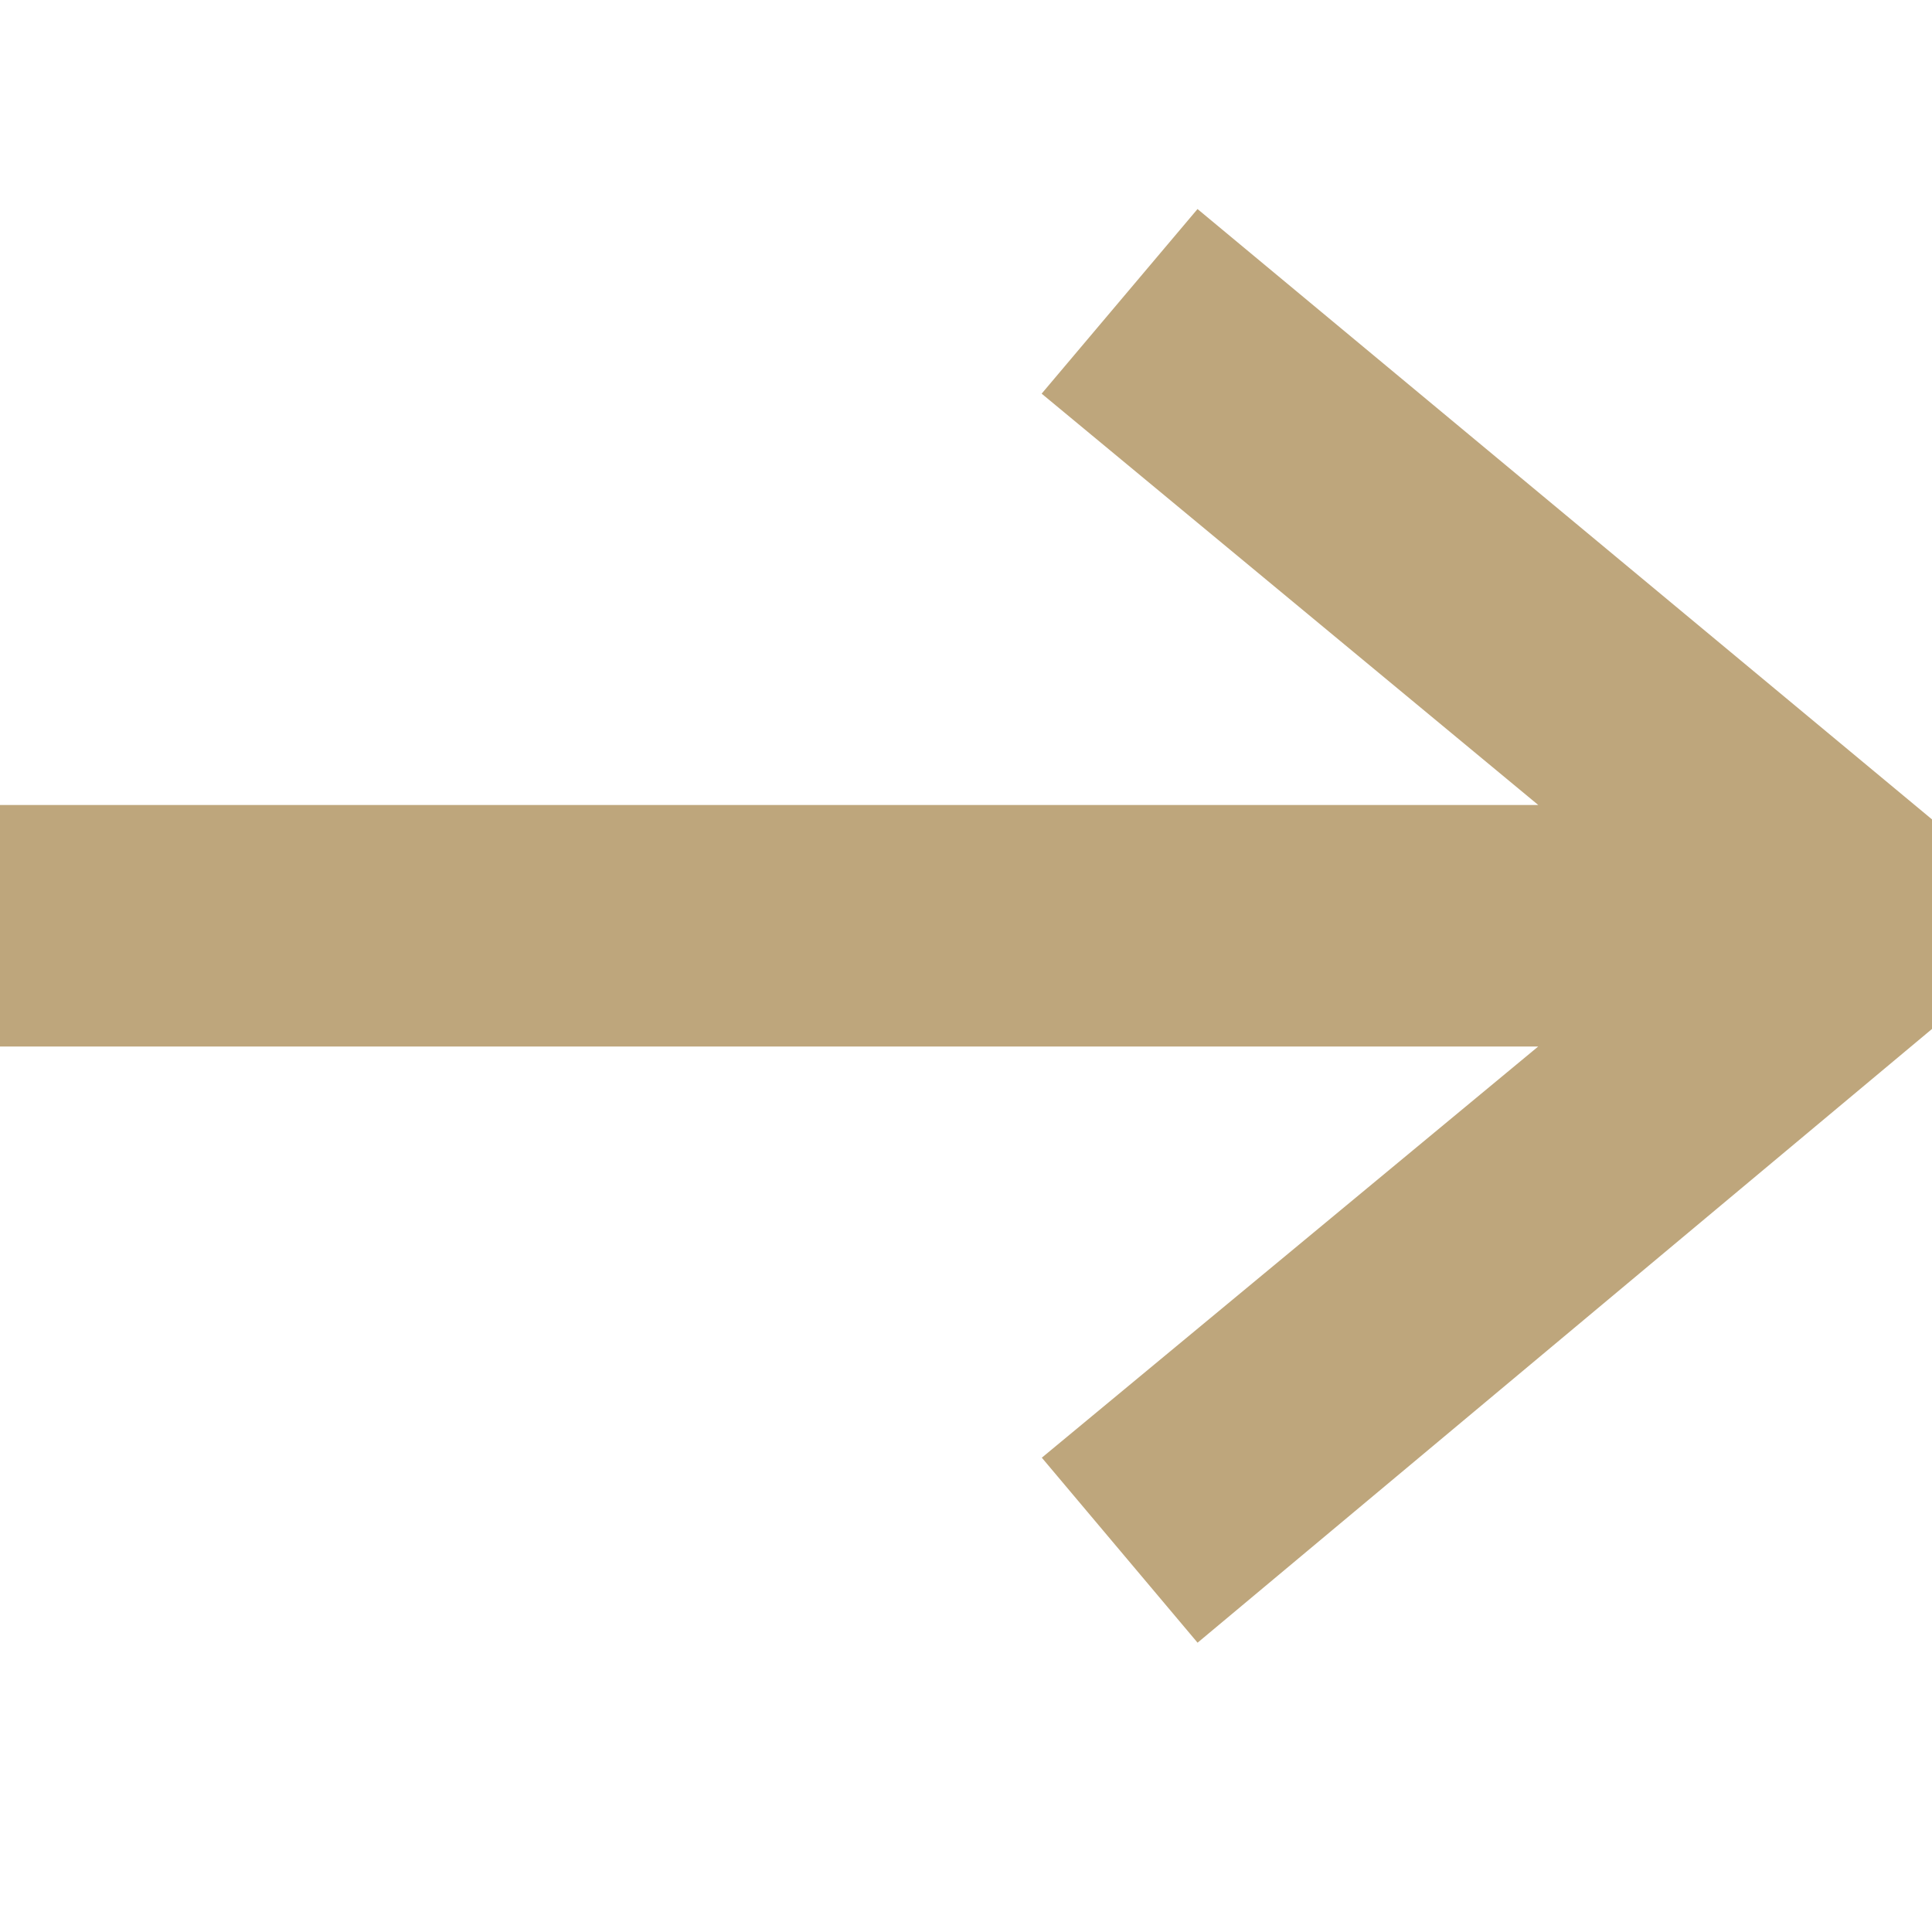 <svg width="24" height="24" xmlns="http://www.w3.org/2000/svg" fill-rule="evenodd" clip-rule="evenodd"> <style>  </style> <path stroke-width='2' stroke="#bea67c" d="M21.883 12l-7.527 6.235.644.765 9-7.521-9-7.479-.645.764 7.529 6.236h-21.884v1h21.883z "/>
</svg>